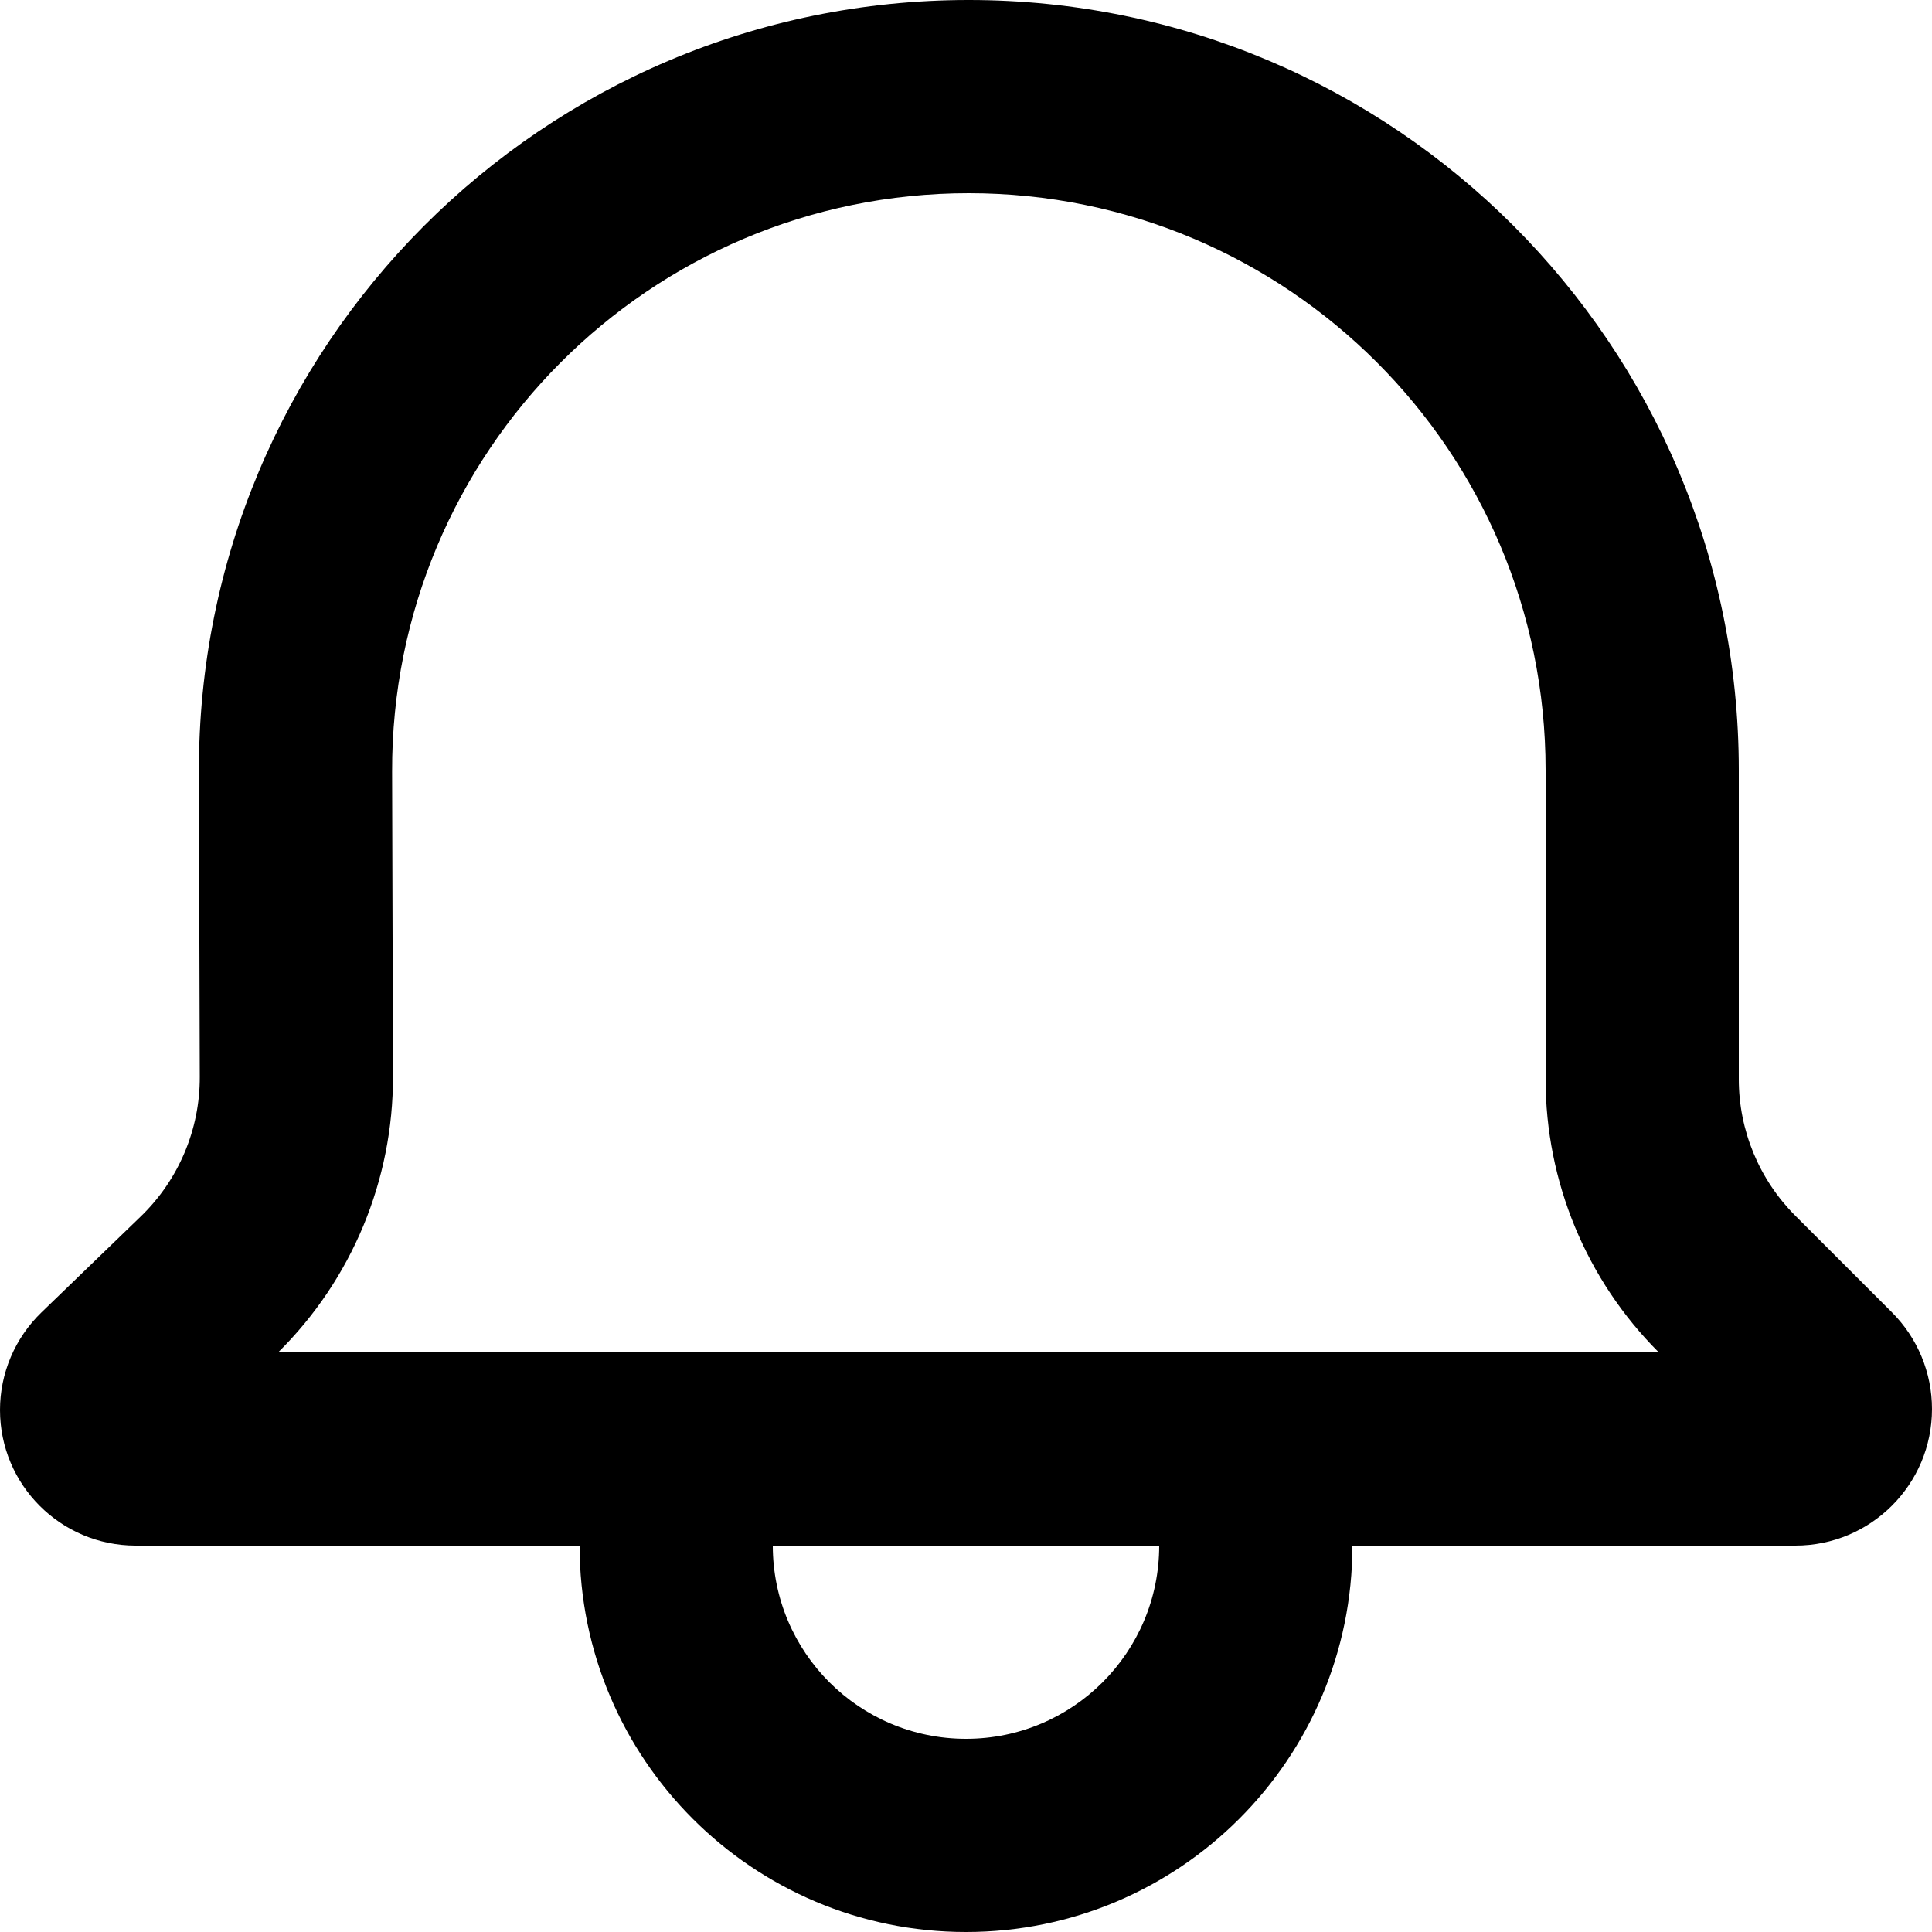 <svg width="20" height="20" viewBox="0 0 20 20" fill="none" xmlns="http://www.w3.org/2000/svg">
<path fill-rule="evenodd" clip-rule="evenodd" d="M0 14.596C2.07459e-06 14.215 0.155 13.851 0.429 13.586L1.458 12.592C1.849 12.214 2.07 11.692 2.068 11.148L2.059 7.995C2.045 3.583 5.618 0 10.029 0C14.431 0 18 3.569 18 7.971L18 11.172C18 11.702 18.211 12.211 18.586 12.586L19.586 13.586C19.851 13.851 20 14.211 20 14.586C20 15.367 19.367 16 18.586 16H14C14 18.209 12.209 20 10 20C7.791 20 6 18.209 6 16H1.404C0.629 16 0 15.371 0 14.596ZM8 16C8 17.105 8.895 18 10 18C11.105 18 12 17.105 12 16H8ZM16 11.172C16 12.232 16.421 13.25 17.172 14L2.879 14C3.642 13.246 4.071 12.216 4.068 11.142L4.059 7.989C4.049 4.684 6.725 2 10.029 2C13.327 2 16 4.673 16 7.971L16 11.172Z" fill="#3F79CF" style="fill:#3F79CF;fill:color(display-p3 0.247 0.473 0.812);fill-opacity:1;"/>
</svg>
